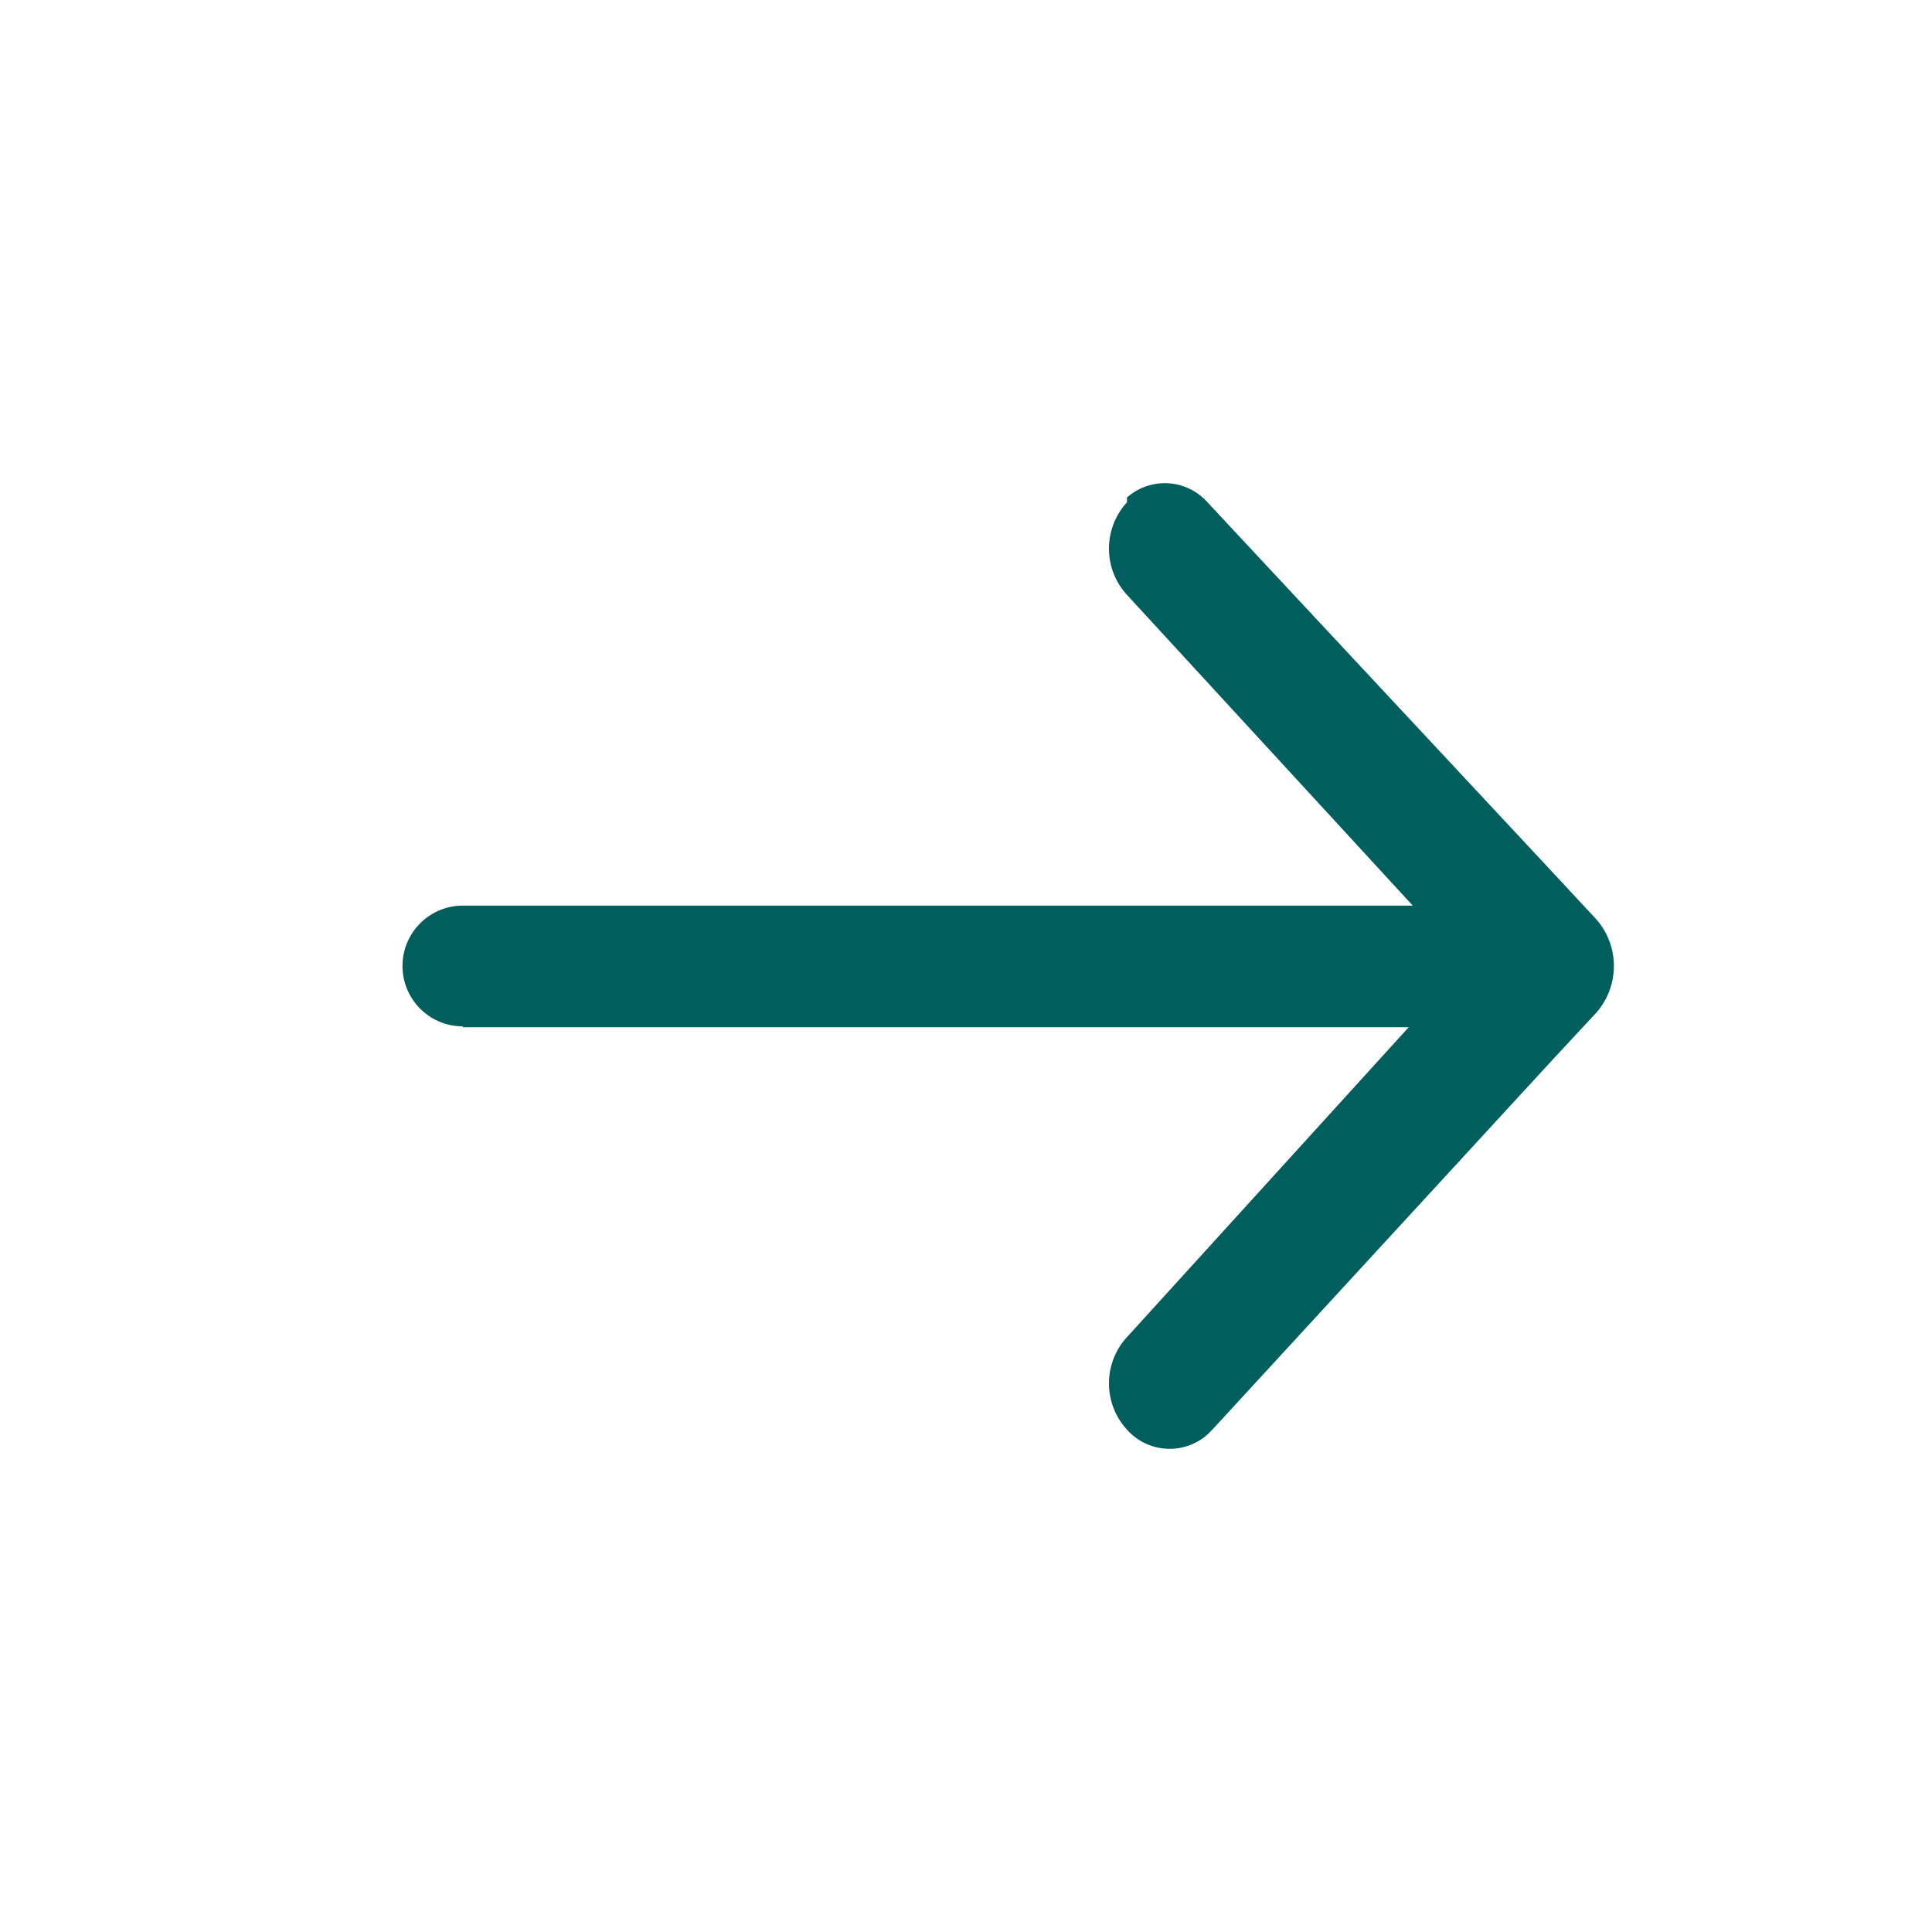  <svg id='Layer_1' data-name='Layer 1' xmlns='http://www.w3.org/2000/svg' viewBox='0 0 24 24'><defs><style>.cls-1{fill:#005e5d;}</style></defs><title>Artboard 1</title><path id='a' class='cls-1' d='M5.75,12.76H17.5L14,16.61a.85.85,0,0,0,0,1.15.71.71,0,0,0,1,.06l.06-.06,4.24-4.61.53-.57a.88.88,0,0,0,0-1.16l-.53-.57L15,6.24a.71.71,0,0,0-1-.06L14,6.24a.85.85,0,0,0,0,1.15l3.55,3.86H5.75A.75.75,0,0,0,5,12v0a.75.75,0,0,0,.75.75'/></svg>